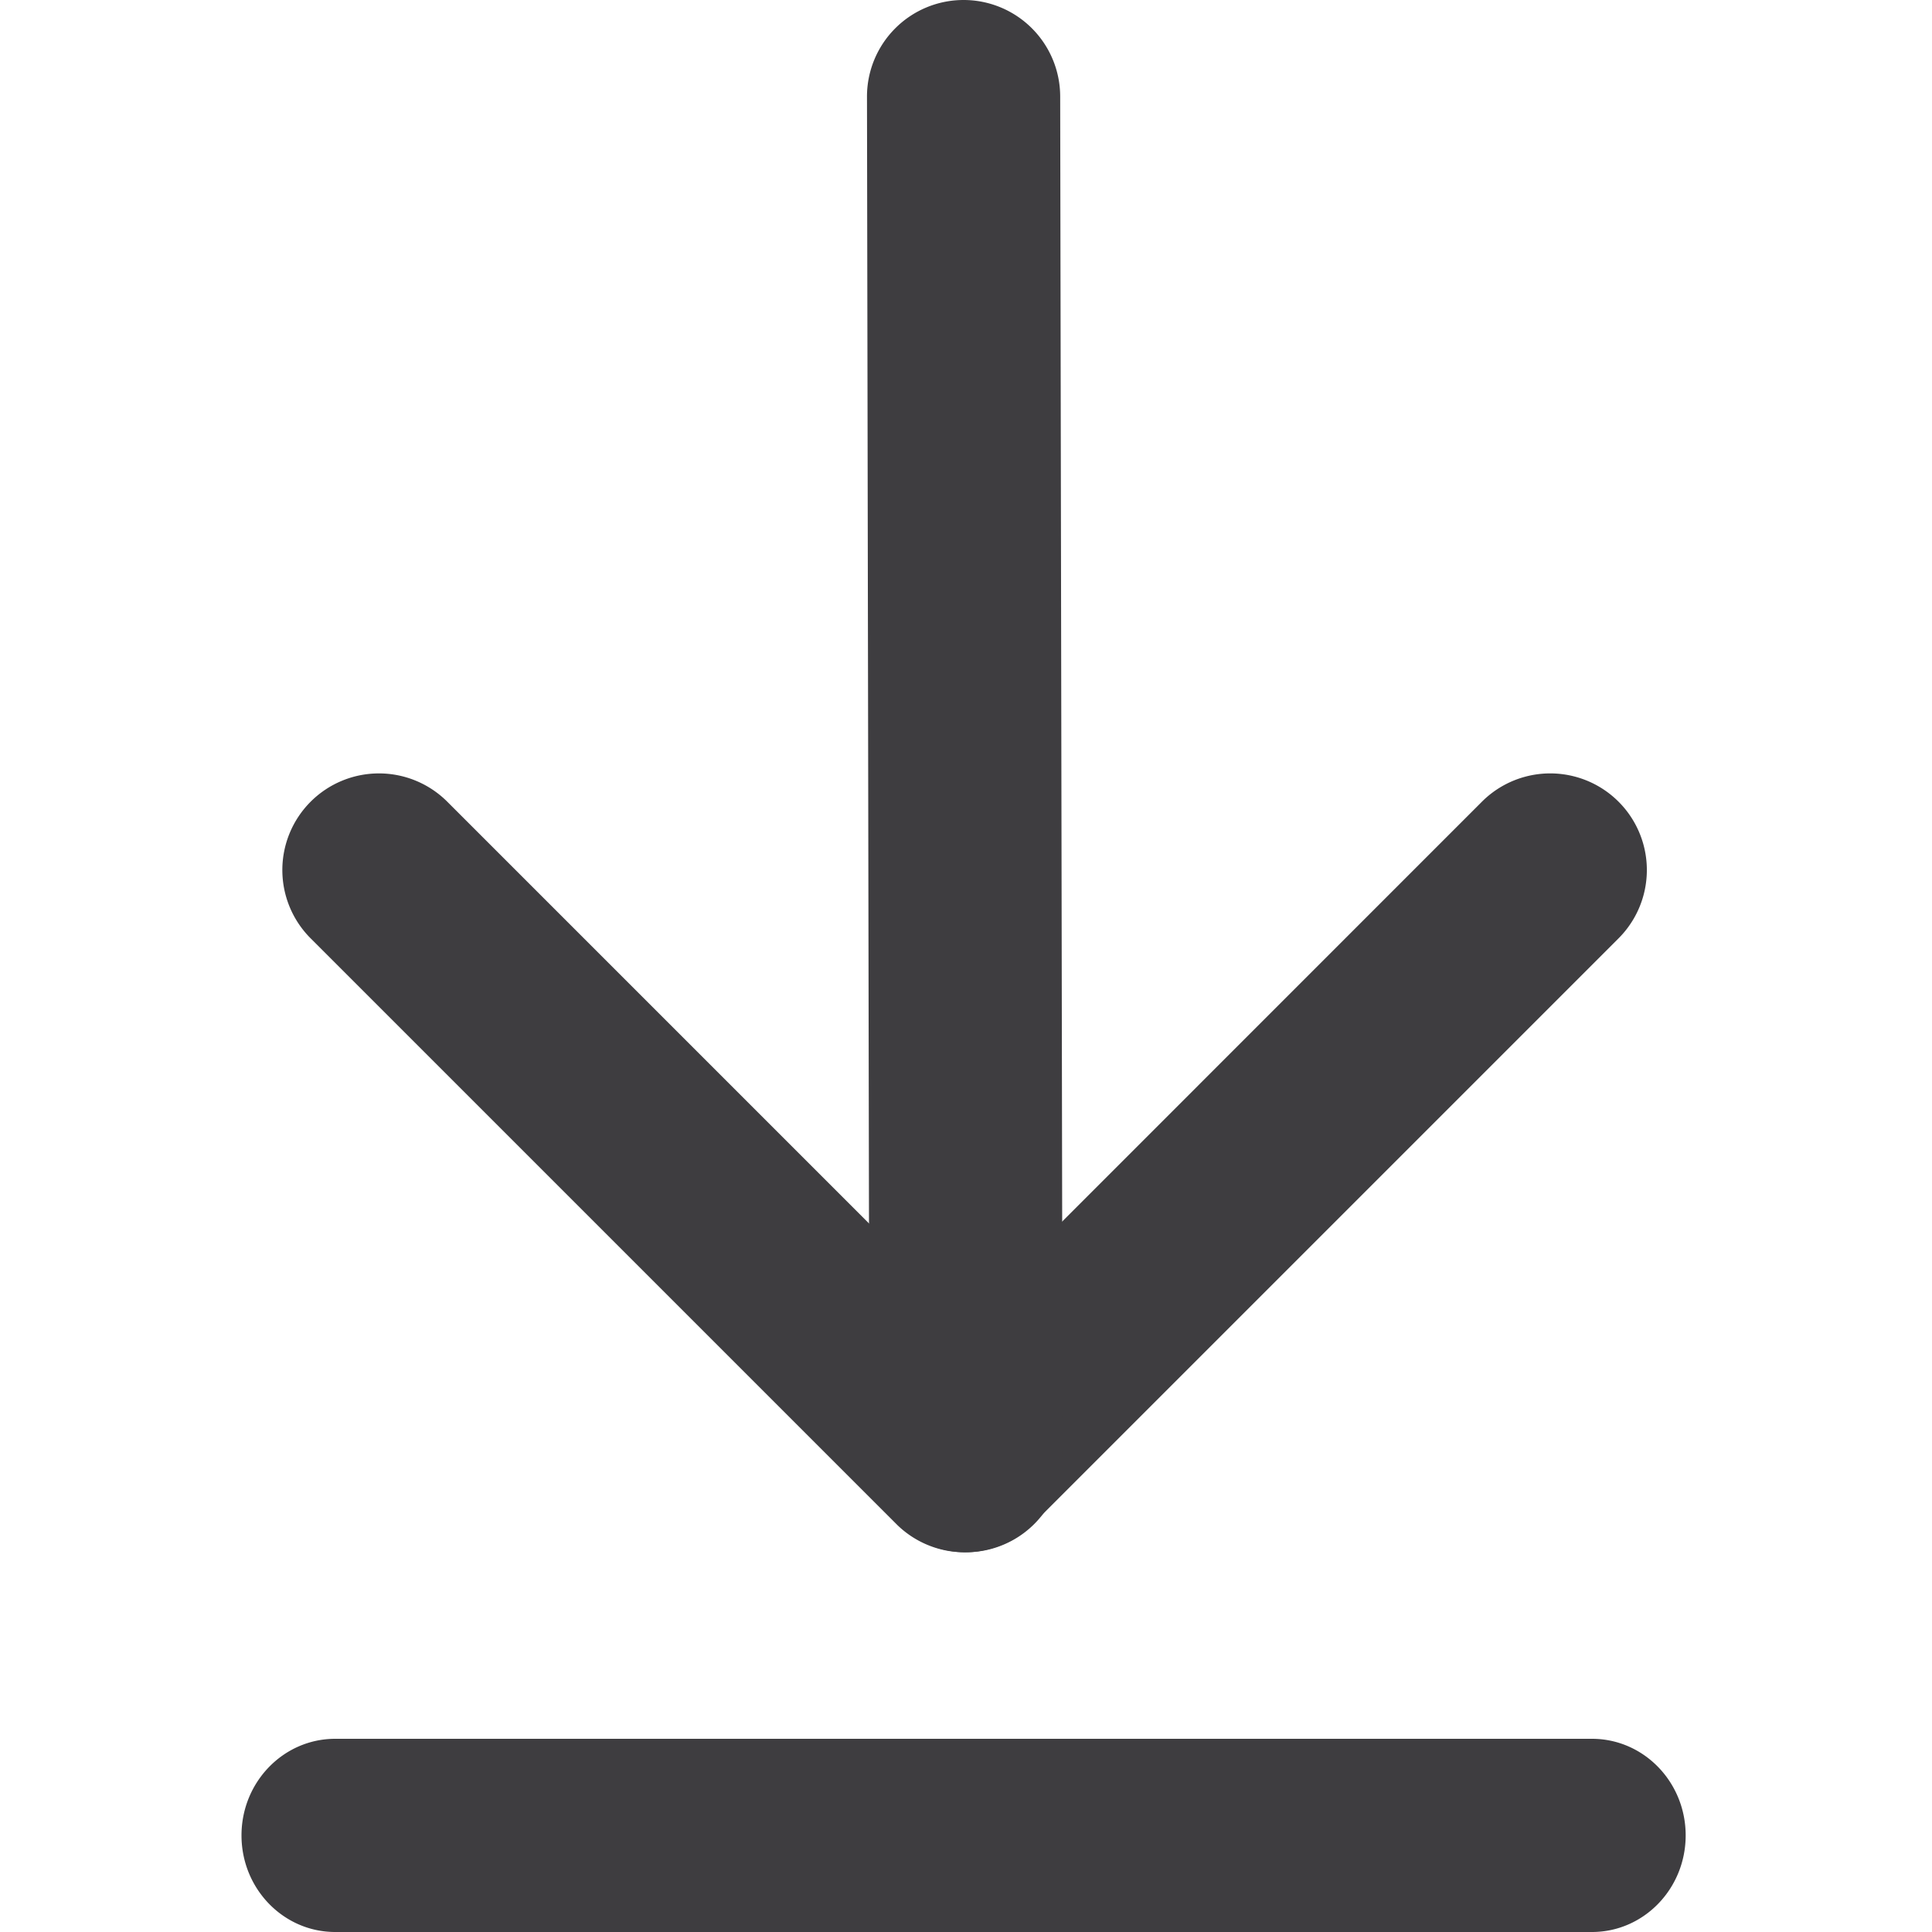 <svg xmlns="http://www.w3.org/2000/svg" width="20" height="20"><g fill="#3E3D40"><path d="M3.47 20c-.536 0-.97-.448-.97-1s.434-1 .97-1h13.01c.536 0 .97.448.97 1s-.434 1-.97 1H3.47zm6.516-6.345l5.355-5.356a1 1 0 1 1 1.414 1.415l-6.062 6.062a1 1 0 0 1-1.415 0L3.216 9.714A1 1 0 0 1 4.63 8.299l5.356 5.356z"/><path d="M8.975 1.002a1 1 0 1 1 2-.004L11 15.067a1 1 0 0 1-2 .004L8.975 1z"/></g></svg>